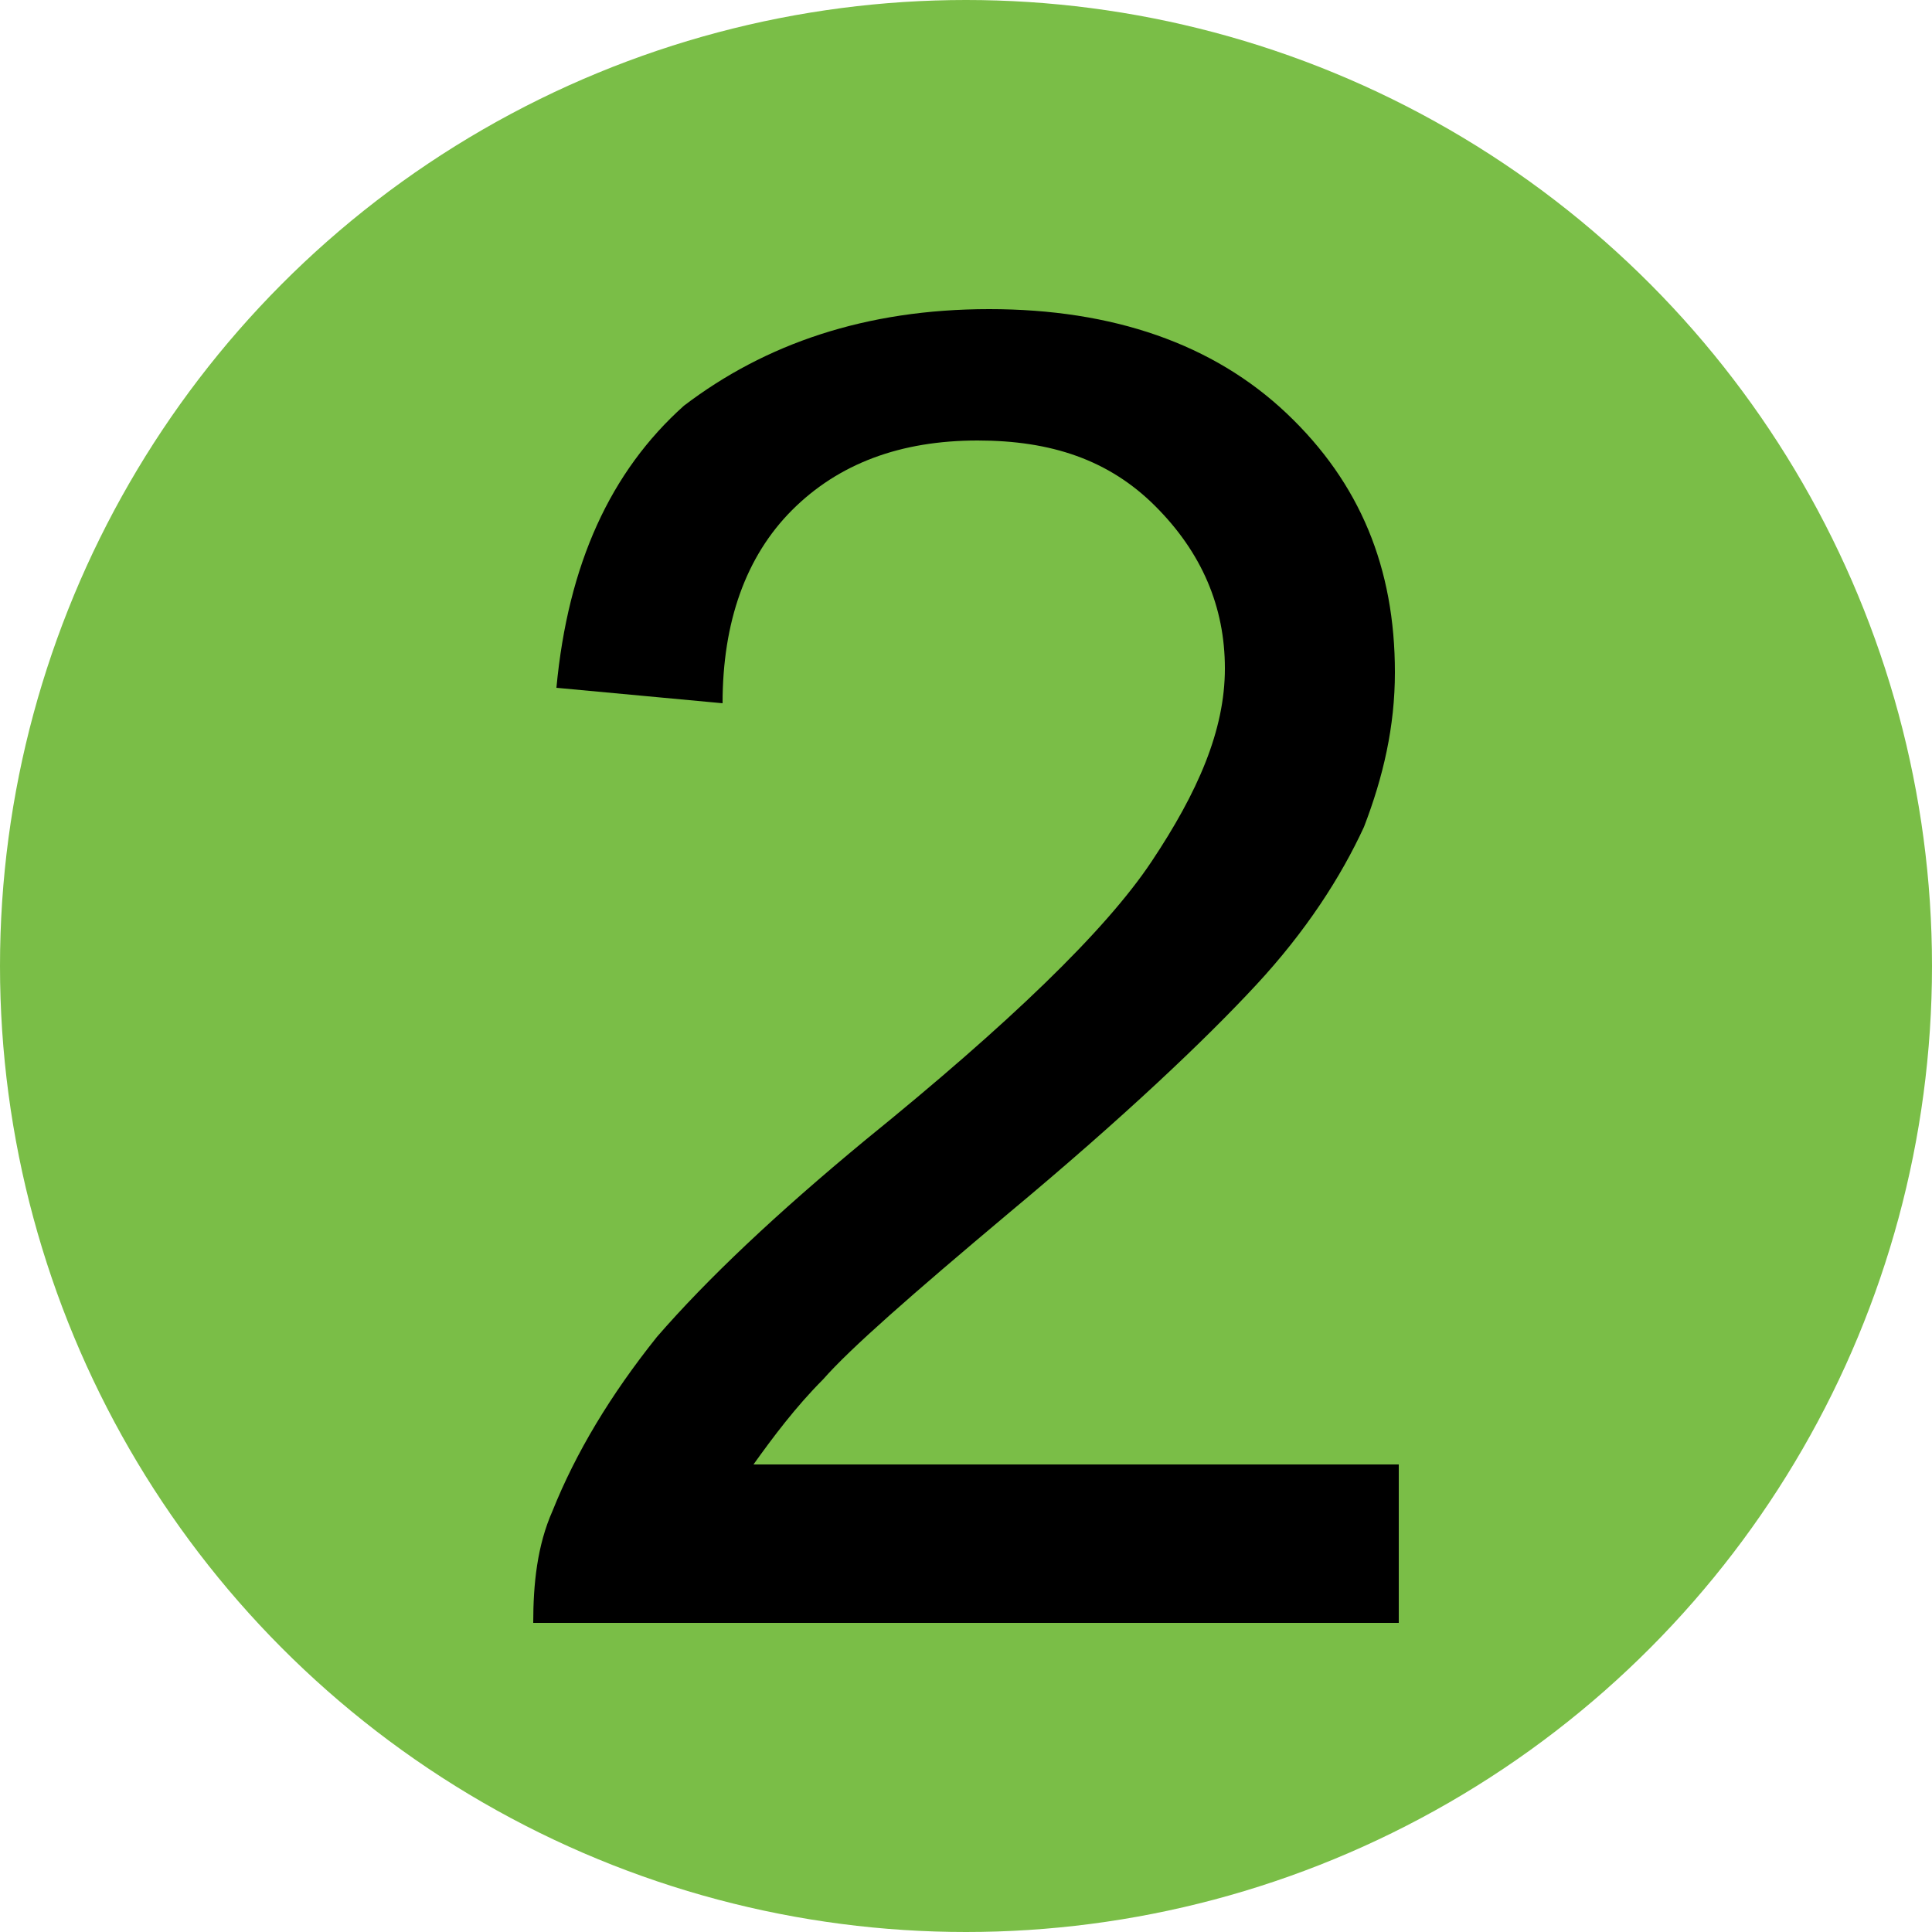 <?xml version="1.0" encoding="utf-8"?>
<!-- Generator: Adobe Illustrator 16.0.0, SVG Export Plug-In . SVG Version: 6.00 Build 0)  -->
<!DOCTYPE svg PUBLIC "-//W3C//DTD SVG 1.1//EN" "http://www.w3.org/Graphics/SVG/1.1/DTD/svg11.dtd">
<svg version="1.1" id="圖層_1" xmlns="http://www.w3.org/2000/svg" xmlns:xlink="http://www.w3.org/1999/xlink" x="0px" y="0px"
	 width="50px" height="50px" viewBox="0 0 50 50" enable-background="new 0 0 50 50" xml:space="preserve">
<g>
	<circle fill="#7ABE47" cx="25" cy="25" r="25"/>
</g>
<g>
	<path d="M36.2,38v4H13.8c0-1,0.1-2,0.5-2.9c0.6-1.5,1.5-3,2.7-4.5c1.3-1.5,3.1-3.2,5.4-5.1c3.7-3,6.2-5.4,7.4-7.2s1.9-3.4,1.9-5
		c0-1.6-0.6-3-1.8-4.2s-2.7-1.7-4.6-1.7c-2,0-3.6,0.6-4.8,1.8c-1.2,1.2-1.8,2.9-1.8,5l-4.3-0.4c0.3-3.2,1.4-5.6,3.3-7.3
		C19.8,8.9,22.4,8,25.6,8c3.2,0,5.8,0.9,7.7,2.7c1.9,1.8,2.8,4,2.8,6.7c0,1.4-0.3,2.7-0.8,4c-0.6,1.3-1.5,2.7-2.8,4.1
		s-3.4,3.4-6.4,5.9c-2.5,2.1-4.1,3.5-4.8,4.3c-0.7,0.7-1.3,1.5-1.8,2.2H36.2z"/>
</g>
</svg>
